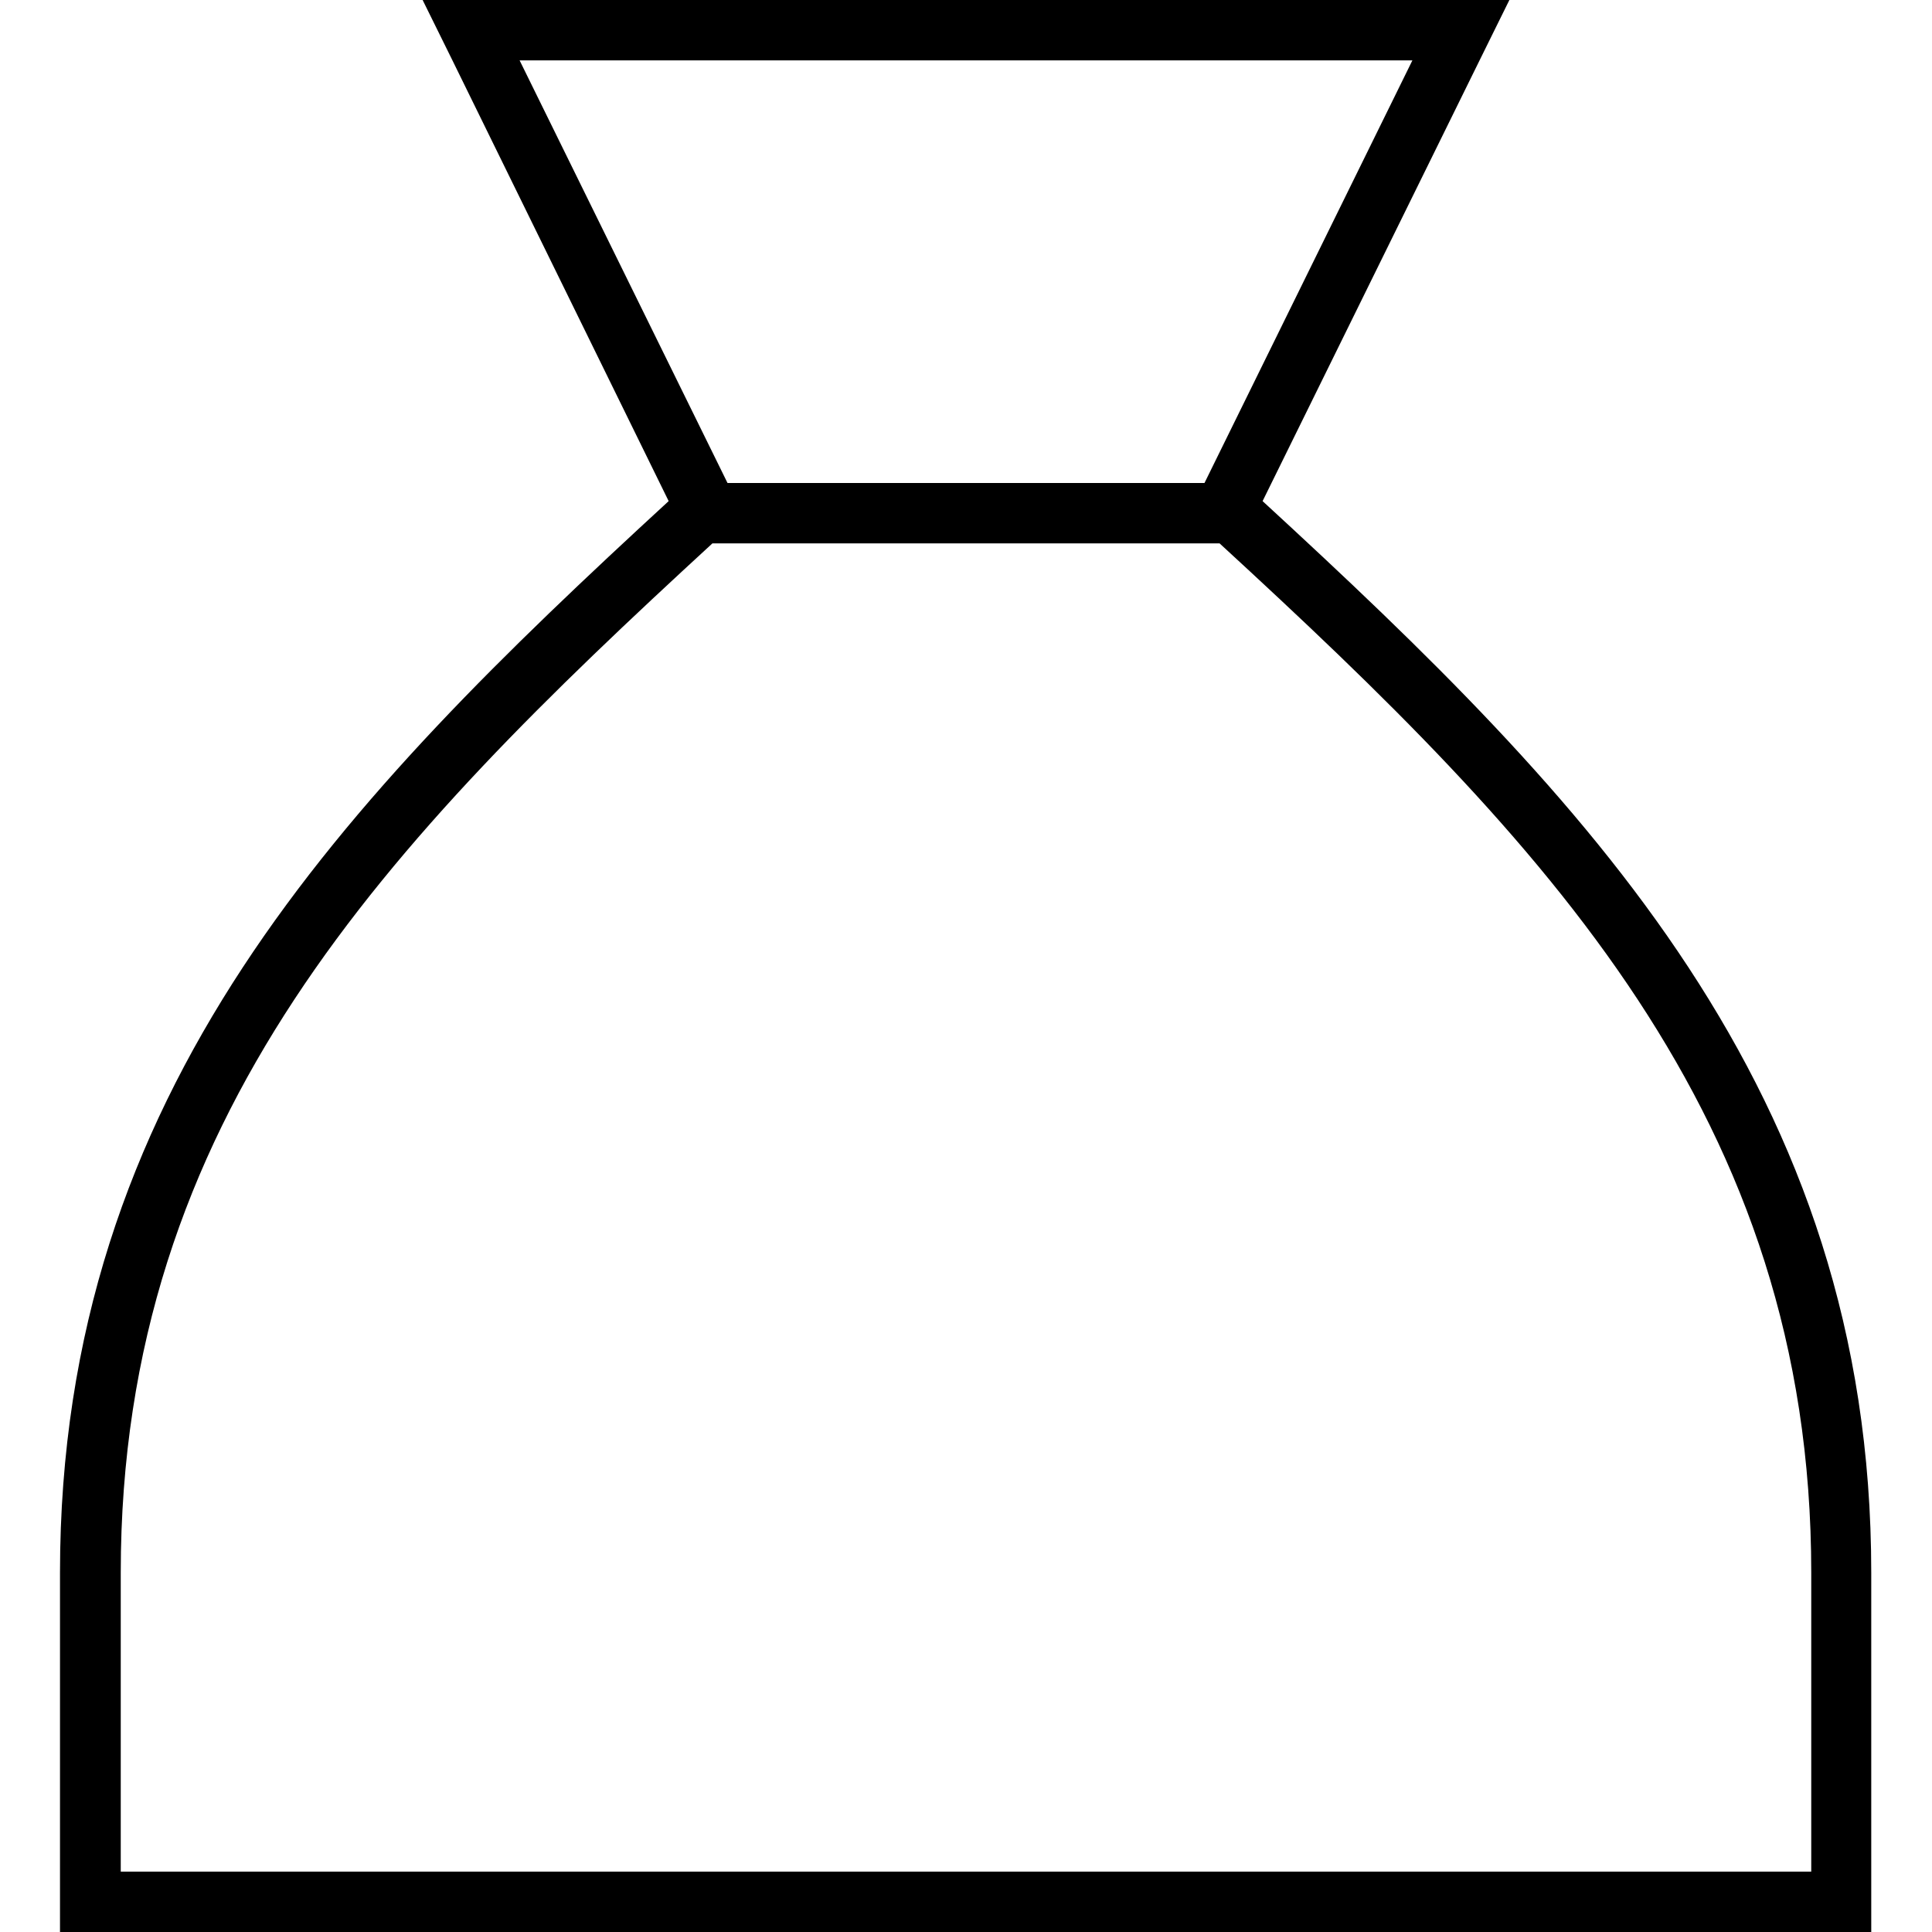 <svg xmlns="http://www.w3.org/2000/svg" viewBox="0 0 512 512"><!--! Font Awesome Pro 7.1.0 by @fontawesome - https://fontawesome.com License - https://fontawesome.com/license (Commercial License) Copyright 2025 Fonticons, Inc. --><path fill="currentColor" d="M112 0l288 0-7.9 16-57.5 116.8c86 79.1 161.3 155.9 161.3 284l0 95.2-480 0 0-16 0-79.2c0-128.1 75.3-204.9 161.3-284L119.9 16 112 0zm80.8 128l126.4 0 55.1-112-236.6 0 55.1 112zm-4 16C102.4 223.4 32 296 32 416.8l0 79.2 448 0 0-79.2 0 0C480 296 409.6 223.4 323.2 144l-134.4 0z"/></svg>